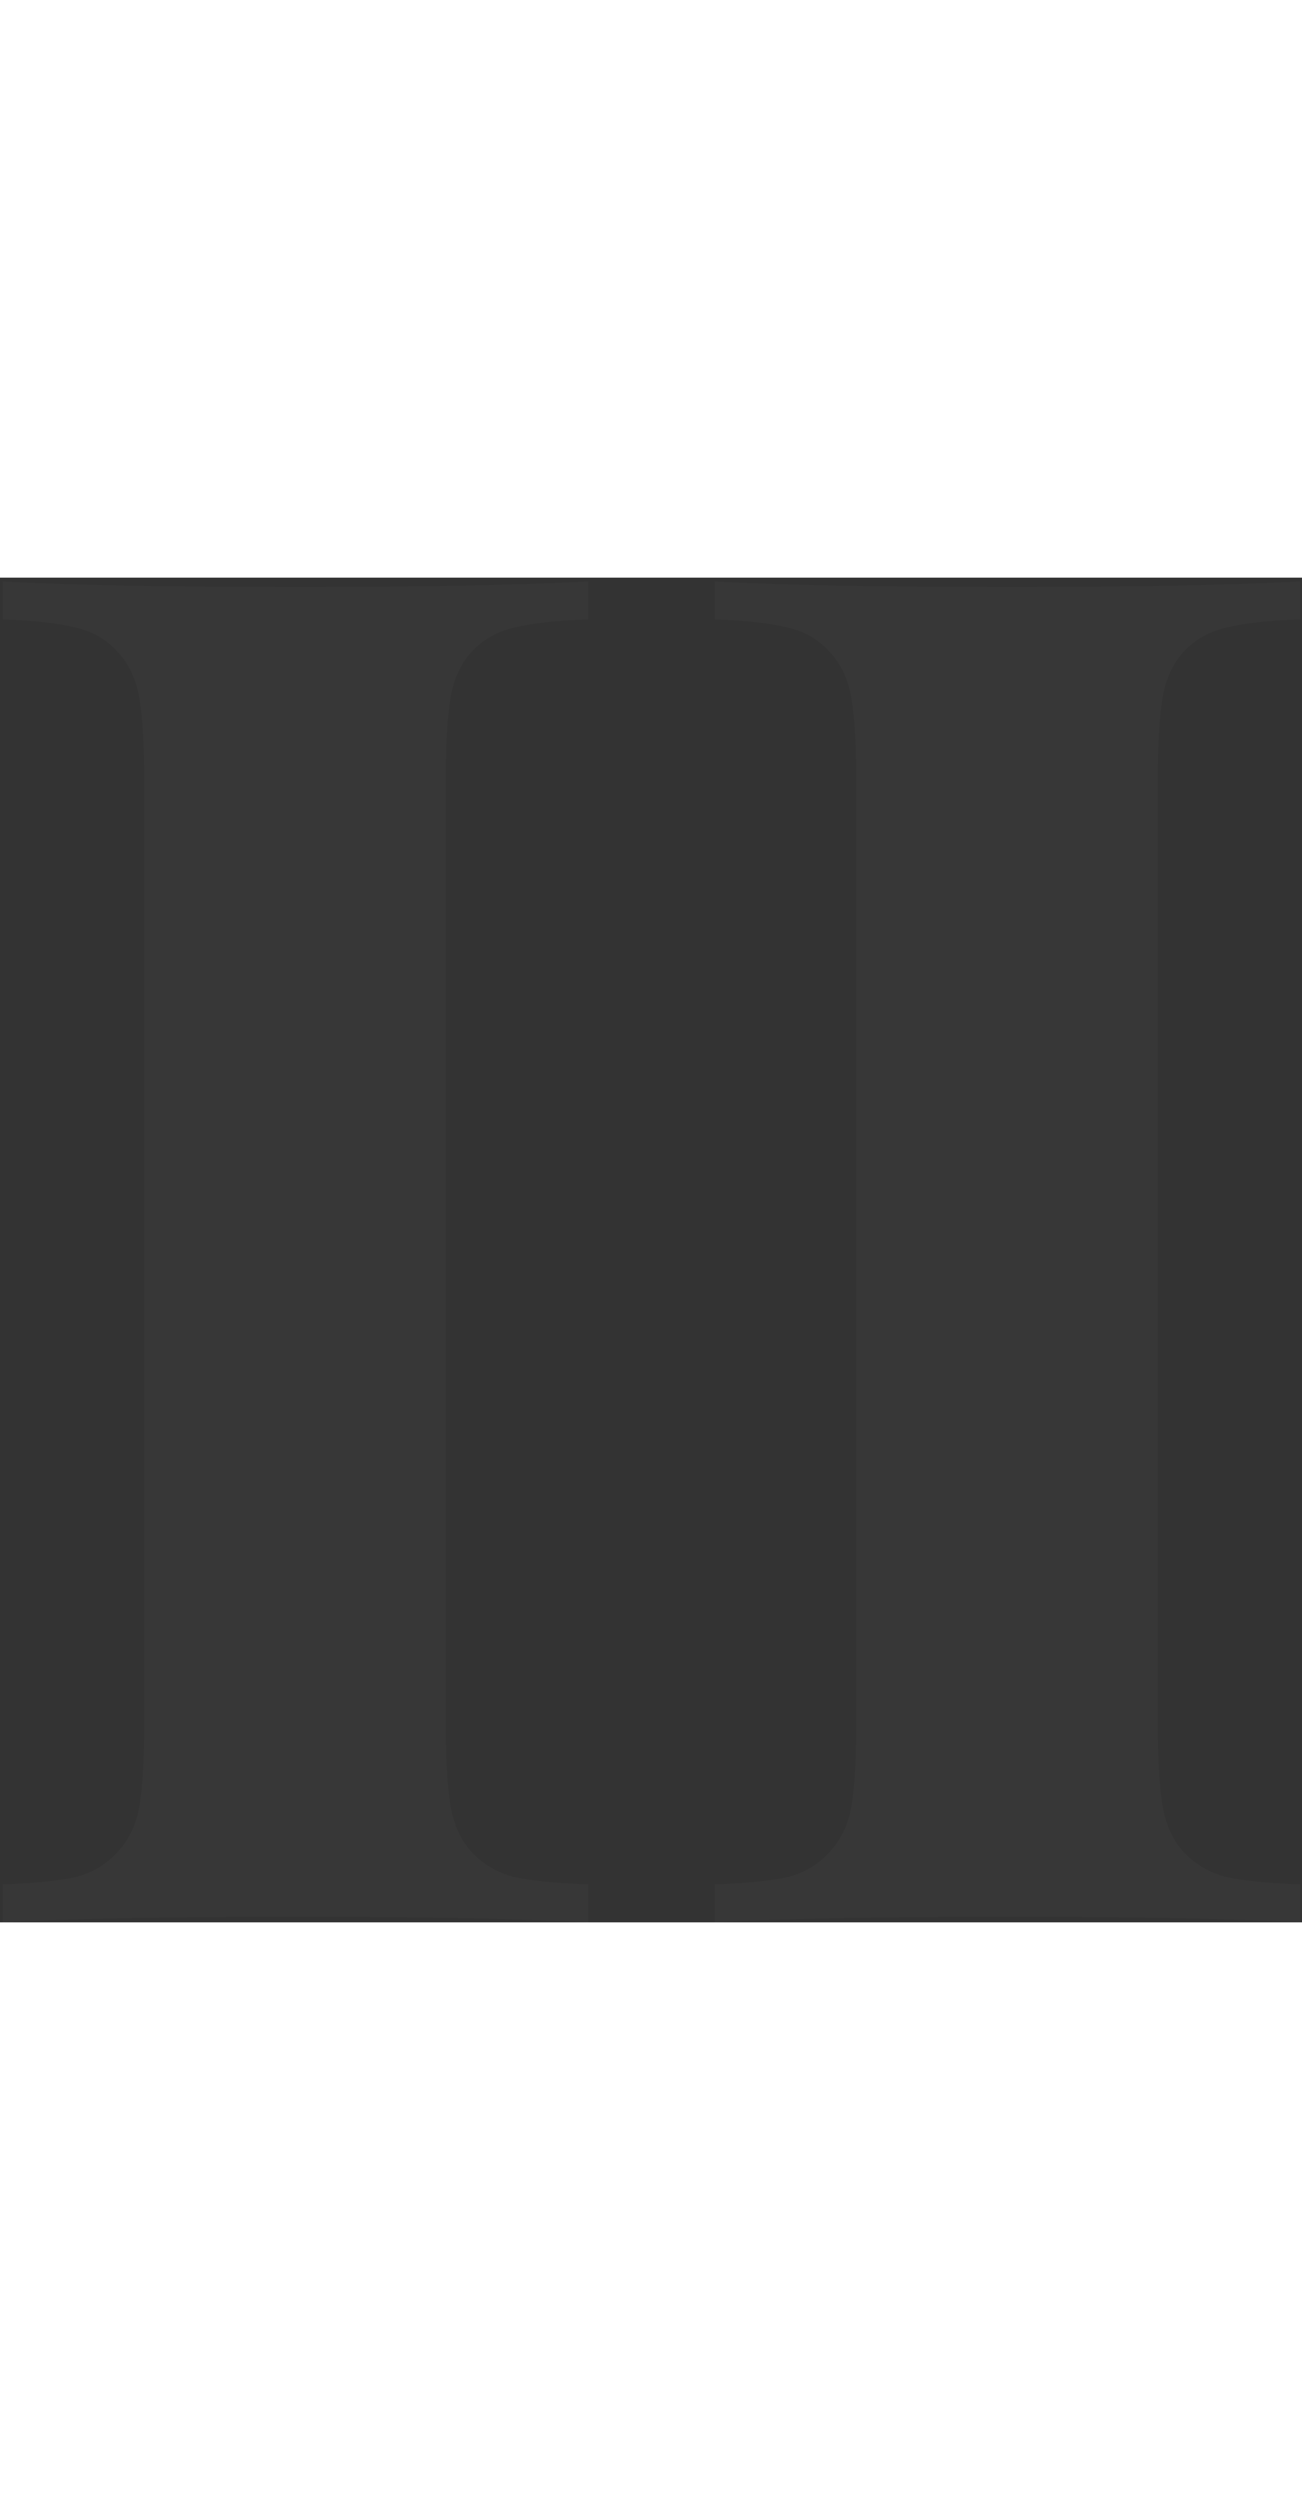 <svg width="200" height="384" viewBox="0 0 275 284" fill="none" xmlns="http://www.w3.org/2000/svg">
<rect x="0" y="0" width="275" height="284" fill="#333333" stroke="none"/>
<path opacity="0.02" d="M0.586 284V275.992C7.357 275.732 12.5 275.211 16.016 274.43C19.531 273.518 22.461 271.76 24.805 269.156C27.279 266.552 28.841 263.232 29.492 259.195C30.143 255.159 30.469 249.299 30.469 241.617V43.18C30.469 35.628 30.143 29.833 29.492 25.797C28.841 21.63 27.279 18.245 24.805 15.641C22.461 13.037 19.531 11.344 16.016 10.562C12.5 9.651 7.357 9.065 0.586 8.805V0.797C13.997 1.578 35.026 1.969 63.672 1.969C89.583 1.969 109.766 1.578 124.219 0.797V8.805C117.318 9.065 112.109 9.651 108.594 10.562C105.078 11.344 102.083 13.037 99.609 15.641C97.266 18.245 95.768 21.565 95.117 25.602C94.466 29.638 94.141 35.497 94.141 43.18V241.617C94.141 249.169 94.466 255.029 95.117 259.195C95.768 263.232 97.266 266.552 99.609 269.156C102.083 271.76 105.078 273.518 108.594 274.43C112.24 275.211 117.448 275.732 124.219 275.992V284C109.766 283.219 89.583 282.828 63.672 282.828C35.026 282.828 13.997 283.219 0.586 284ZM150.977 284V275.992C157.747 275.732 162.891 275.211 166.406 274.43C169.922 273.518 172.852 271.76 175.195 269.156C177.669 266.552 179.232 263.232 179.883 259.195C180.534 255.159 180.859 249.299 180.859 241.617V43.18C180.859 35.628 180.534 29.833 179.883 25.797C179.232 21.63 177.669 18.245 175.195 15.641C172.852 13.037 169.922 11.344 166.406 10.562C162.891 9.651 157.747 9.065 150.977 8.805V0.797C164.388 1.578 185.417 1.969 214.062 1.969C239.974 1.969 260.156 1.578 274.609 0.797V8.805C267.708 9.065 262.5 9.651 258.984 10.562C255.469 11.344 252.474 13.037 250 15.641C247.656 18.245 246.159 21.565 245.508 25.602C244.857 29.638 244.531 35.497 244.531 43.18V241.617C244.531 249.169 244.857 255.029 245.508 259.195C246.159 263.232 247.656 266.552 250 269.156C252.474 271.76 255.469 273.518 258.984 274.43C262.63 275.211 267.839 275.732 274.609 275.992V284C260.156 283.219 239.974 282.828 214.062 282.828C185.417 282.828 164.388 283.219 150.977 284Z" fill="white"/>
</svg>
